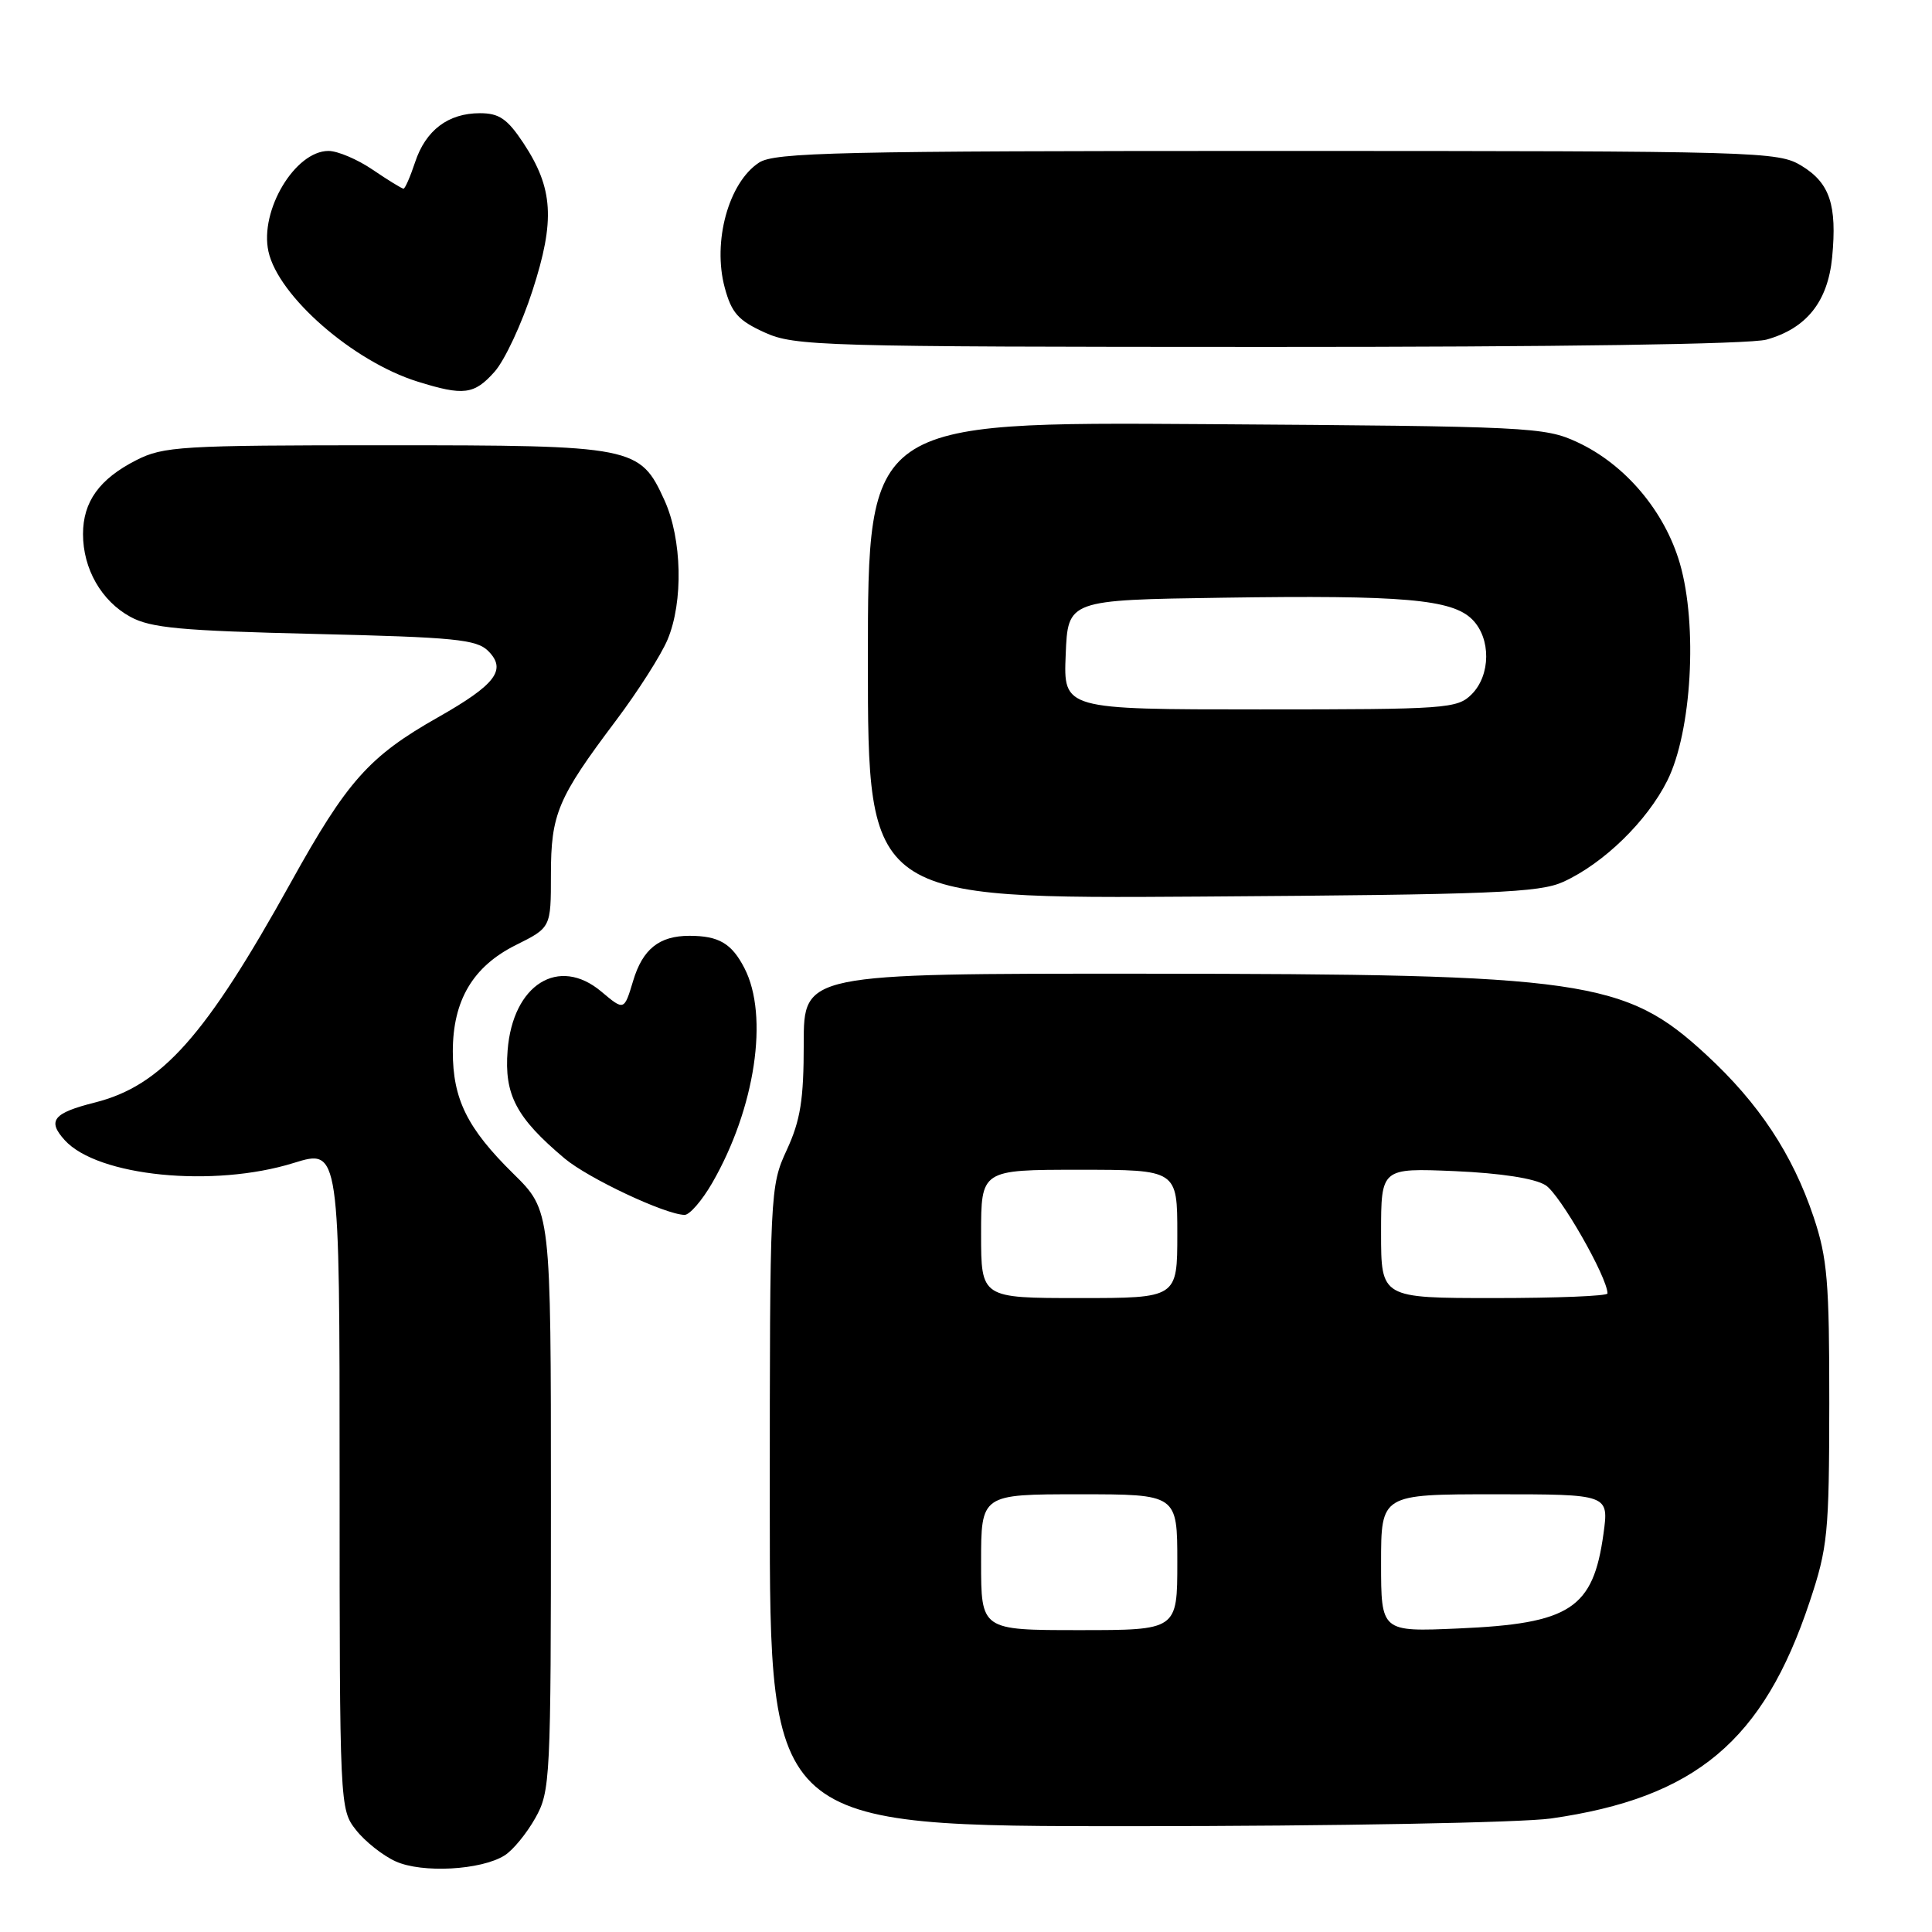 <?xml version="1.0" encoding="UTF-8" standalone="no"?>
<!DOCTYPE svg PUBLIC "-//W3C//DTD SVG 1.1//EN" "http://www.w3.org/Graphics/SVG/1.1/DTD/svg11.dtd" >
<svg xmlns="http://www.w3.org/2000/svg" xmlns:xlink="http://www.w3.org/1999/xlink" version="1.1" viewBox="0 0 256 256">
 <g >
 <path fill="currentColor"
d=" M 66.85 245.86 C 67.95 245.18 69.78 242.95 70.92 240.92 C 72.93 237.36 73.00 235.84 73.00 198.83 C 73.00 160.42 73.00 160.42 68.02 155.52 C 61.91 149.51 60.00 145.64 60.00 139.33 C 60.00 132.56 62.66 128.06 68.36 125.22 C 73.00 122.91 73.00 122.91 73.00 115.90 C 73.00 107.85 73.89 105.75 81.60 95.50 C 84.53 91.61 87.62 86.76 88.46 84.74 C 90.56 79.73 90.37 71.42 88.06 66.32 C 84.80 59.14 84.08 59.00 51.01 59.00 C 23.96 59.00 21.65 59.14 18.03 60.99 C 13.17 63.47 11.00 66.48 11.00 70.77 C 11.00 75.38 13.44 79.64 17.27 81.73 C 19.97 83.21 23.96 83.58 41.72 84.00 C 60.26 84.44 63.16 84.72 64.70 86.27 C 67.17 88.75 65.68 90.71 58.05 95.04 C 48.90 100.22 46.00 103.48 38.55 116.91 C 27.22 137.34 21.42 143.86 12.57 146.09 C 7.05 147.48 6.23 148.49 8.57 151.07 C 12.91 155.88 28.28 157.41 38.91 154.10 C 45.00 152.21 45.00 152.21 45.00 195.97 C 45.00 239.33 45.02 239.76 47.17 242.48 C 48.36 244.00 50.72 245.87 52.42 246.64 C 55.92 248.23 63.73 247.81 66.85 245.86 Z  M 205.50 240.96 C 224.65 238.23 233.65 230.70 239.79 212.24 C 242.19 205.05 242.37 203.19 242.39 186.00 C 242.40 169.85 242.14 166.71 240.31 161.25 C 237.52 152.94 233.06 146.19 226.11 139.78 C 215.33 129.81 210.00 129.05 151.50 129.02 C 106.50 129.00 106.50 129.00 106.50 138.25 C 106.50 145.73 106.07 148.43 104.25 152.38 C 102.03 157.19 102.00 157.80 102.00 199.63 C 102.00 242.00 102.00 242.00 150.25 241.98 C 176.88 241.97 201.64 241.51 205.50 240.96 Z  M 94.37 156.75 C 100.07 146.86 101.91 134.60 98.64 128.28 C 96.95 125.00 95.24 124.00 91.35 124.00 C 87.35 124.00 85.15 125.76 83.89 129.98 C 82.70 133.93 82.70 133.93 79.69 131.40 C 74.03 126.63 67.94 130.45 67.26 139.19 C 66.80 145.07 68.40 148.10 74.80 153.49 C 77.94 156.13 88.13 160.93 90.71 160.98 C 91.37 160.99 93.02 159.09 94.37 156.75 Z  M 207.14 116.85 C 212.48 114.42 218.24 108.82 220.93 103.43 C 224.16 96.96 224.97 82.86 222.59 74.65 C 220.57 67.72 215.34 61.53 209.00 58.59 C 204.68 56.58 202.70 56.49 159.75 56.20 C 115.00 55.90 115.00 55.90 115.00 87.50 C 115.00 119.10 115.00 119.10 159.25 118.80 C 197.84 118.54 203.97 118.29 207.14 116.85 Z  M 65.54 49.25 C 66.88 47.74 69.14 42.90 70.56 38.50 C 73.58 29.19 73.31 24.94 69.35 18.95 C 67.22 15.74 66.14 15.00 63.59 15.00 C 59.38 15.00 56.40 17.26 55.00 21.50 C 54.36 23.43 53.67 25.00 53.47 25.00 C 53.26 25.00 51.43 23.88 49.40 22.50 C 47.38 21.12 44.74 20.00 43.53 20.00 C 39.10 20.00 34.38 27.89 35.57 33.32 C 36.87 39.24 46.78 47.89 55.32 50.56 C 61.44 52.47 62.83 52.30 65.54 49.25 Z  M 234.07 45.00 C 239.37 43.52 242.20 39.97 242.77 34.09 C 243.43 27.16 242.46 24.25 238.72 21.97 C 235.60 20.07 233.35 20.01 169.21 20.00 C 111.05 20.00 102.64 20.19 100.57 21.55 C 96.54 24.19 94.39 32.03 96.03 38.11 C 96.93 41.46 97.83 42.47 101.31 44.05 C 105.28 45.86 108.72 45.96 168.00 45.97 C 206.36 45.98 231.88 45.61 234.07 45.00 Z  M 130.00 207.00 C 130.00 198.00 130.00 198.00 143.00 198.00 C 156.00 198.00 156.00 198.00 156.00 207.00 C 156.00 216.00 156.00 216.00 143.00 216.00 C 130.00 216.00 130.00 216.00 130.00 207.00 Z  M 183.00 207.11 C 183.00 198.00 183.00 198.00 198.09 198.00 C 213.19 198.00 213.19 198.00 212.47 203.23 C 211.10 213.17 208.08 215.14 193.25 215.78 C 183.00 216.23 183.00 216.23 183.00 207.11 Z  M 130.00 163.50 C 130.00 155.00 130.00 155.00 143.00 155.00 C 156.00 155.00 156.00 155.00 156.00 163.50 C 156.00 172.00 156.00 172.00 143.00 172.00 C 130.00 172.00 130.00 172.00 130.00 163.50 Z  M 183.00 163.38 C 183.00 154.77 183.00 154.77 192.75 155.18 C 198.88 155.45 203.36 156.14 204.80 157.05 C 206.70 158.24 213.00 169.26 213.00 171.39 C 213.00 171.73 206.25 172.00 198.00 172.00 C 183.00 172.00 183.00 172.00 183.00 163.38 Z  M 141.21 86.75 C 141.50 79.50 141.50 79.50 162.00 79.20 C 185.95 78.84 192.41 79.41 195.08 82.08 C 197.58 84.58 197.54 89.46 195.00 92.00 C 193.10 93.90 191.67 94.00 166.96 94.00 C 140.91 94.00 140.91 94.00 141.21 86.75 Z "/>
</g>
</svg>